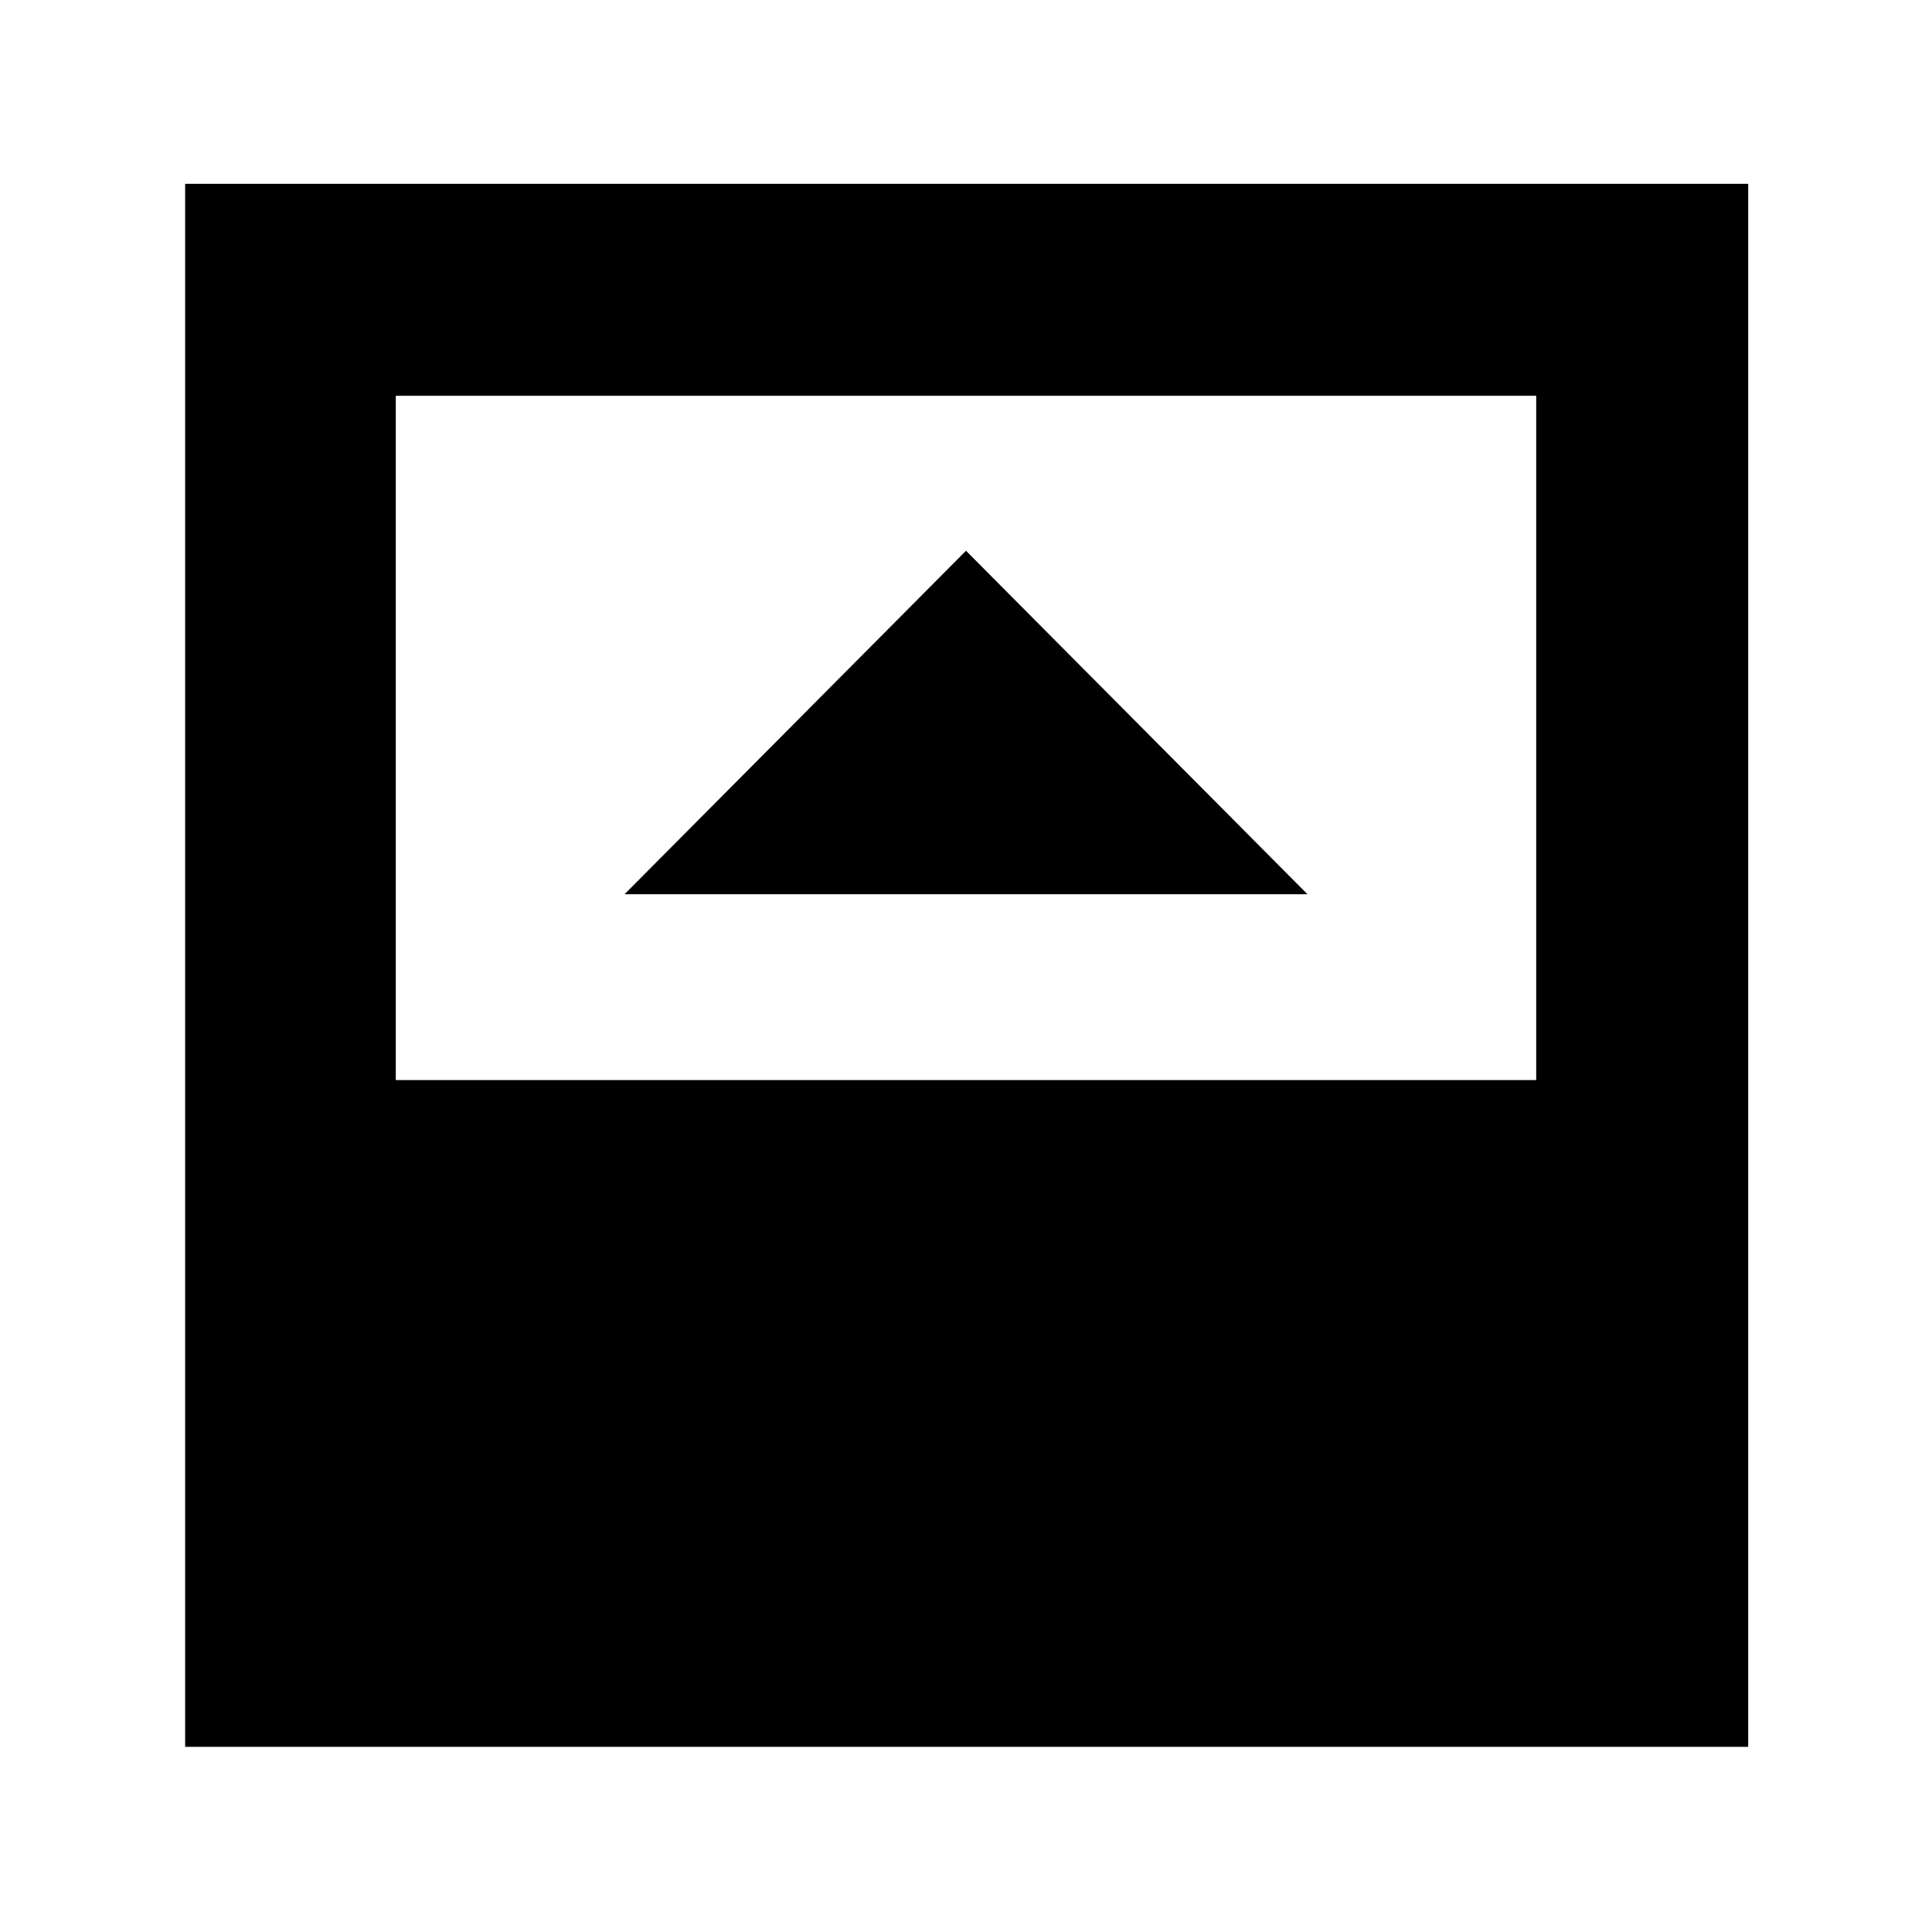 <svg xmlns="http://www.w3.org/2000/svg" height="40" viewBox="0 96 960 960" width="40"><path d="M310.334 540.333h339.332L480 369.667 310.334 540.333Zm-113.668 92.334h566.668V292.666H196.666v340.001ZM92 964V187.333h776.667V964H92Z"/></svg>